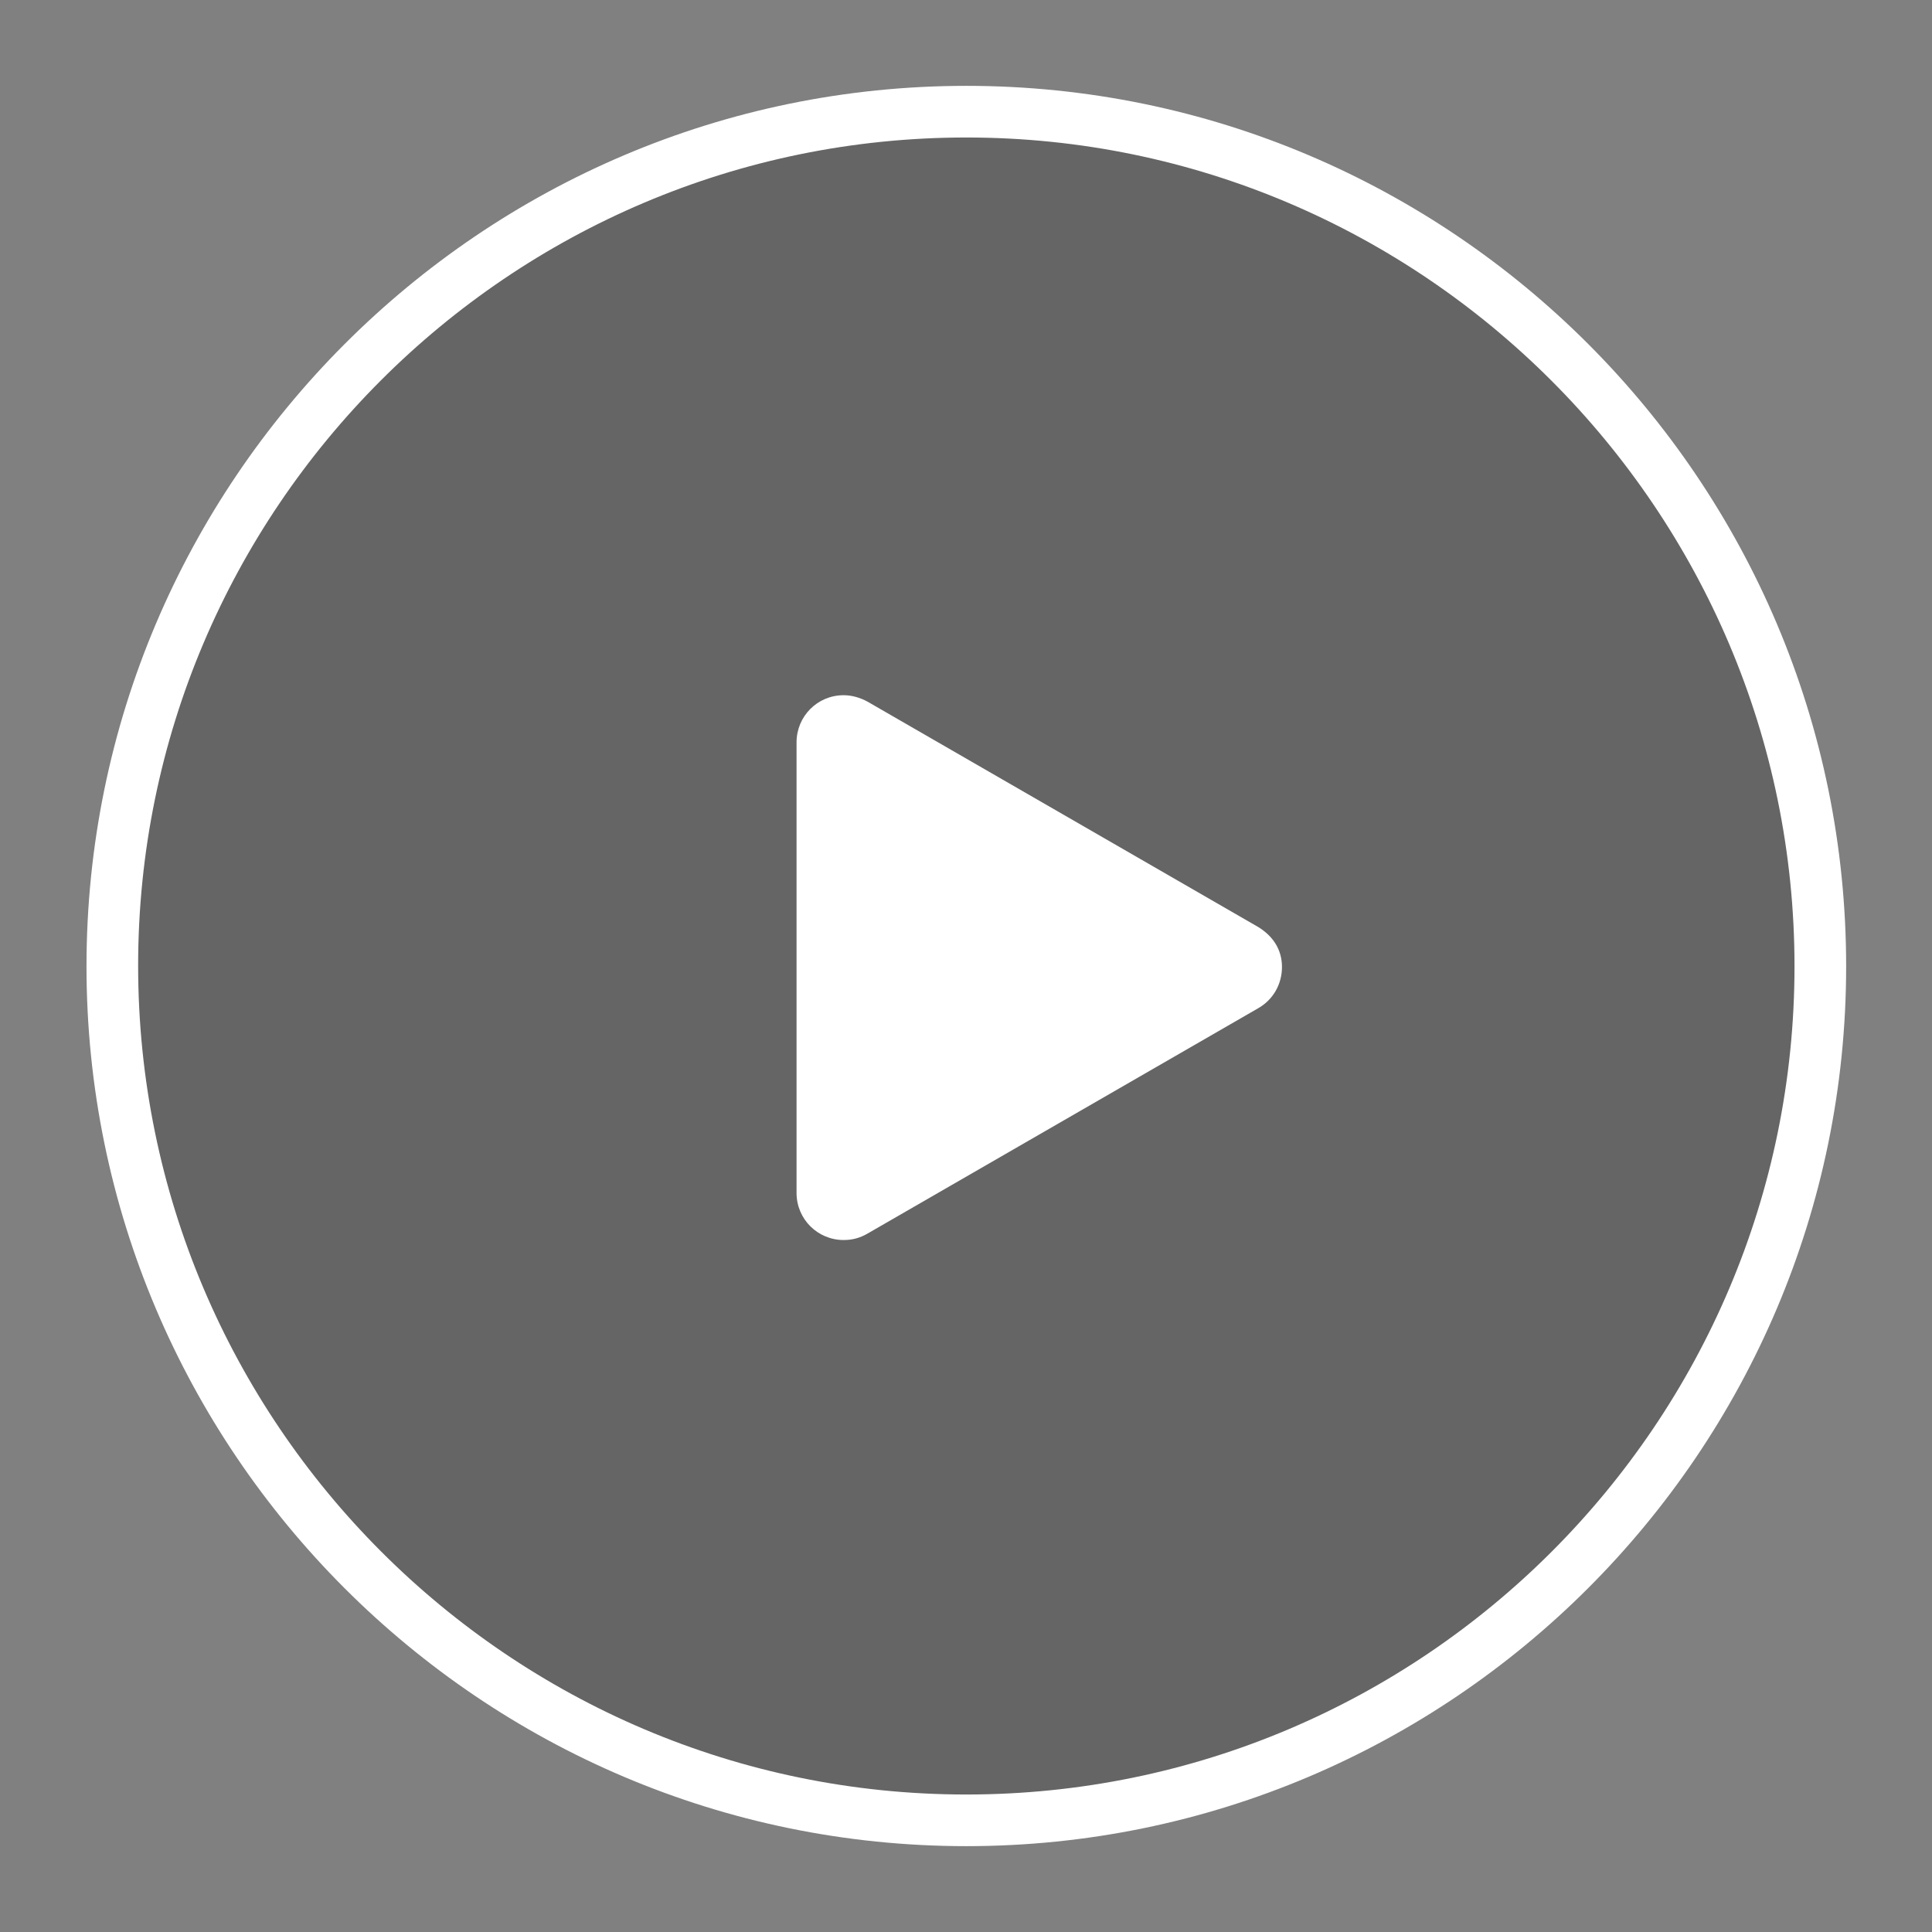 <?xml version="1.0" encoding="utf-8"?>
<!-- Generator: Adobe Illustrator 17.1.0, SVG Export Plug-In . SVG Version: 6.00 Build 0)  -->
<!DOCTYPE svg PUBLIC "-//W3C//DTD SVG 1.1//EN" "http://www.w3.org/Graphics/SVG/1.1/DTD/svg11.dtd">
<svg version="1.1" id="Layer_1" xmlns="http://www.w3.org/2000/svg" xmlns:xlink="http://www.w3.org/1999/xlink" x="0px" y="0px"
	 viewBox="0 0 299.3 299.3" enable-background="new 0 0 299.3 299.3" xml:space="preserve">
<rect x="0" y="0" width="299.3" height="299.3" fill="#808080" stroke="none"/>
<g>
	<g opacity="0.21">
		<circle cx="149.7" cy="149.7" r="132.3"/>
	</g>
	<g>
		<path fill="#FFFFFF" d="M149.7,286c-75.2,0-136.3-61.2-136.3-136.3S74.5,13.3,149.7,13.3S286,74.5,286,149.7S224.8,286,149.7,286z
			 M149.7,21.3c-70.8,0-128.3,57.6-128.3,128.3S78.9,278,149.7,278S278,220.4,278,149.7S220.4,21.3,149.7,21.3z"/>
	</g>
	<g>
		<path fill="#FFFFFF" d="M194.9,143.6l-60.5-34.9c-1.1-0.6-2.4-1-3.7-1c-4.1,0-7.3,3.3-7.3,7.3v69.8c0,4.1,3.3,7.3,7.3,7.3
			c1.3,0,2.5-0.3,3.7-1l60.5-34.9c2.3-1.3,3.7-3.7,3.7-6.4S197.2,145,194.9,143.6z"/>
	</g>
</g>
</svg>
